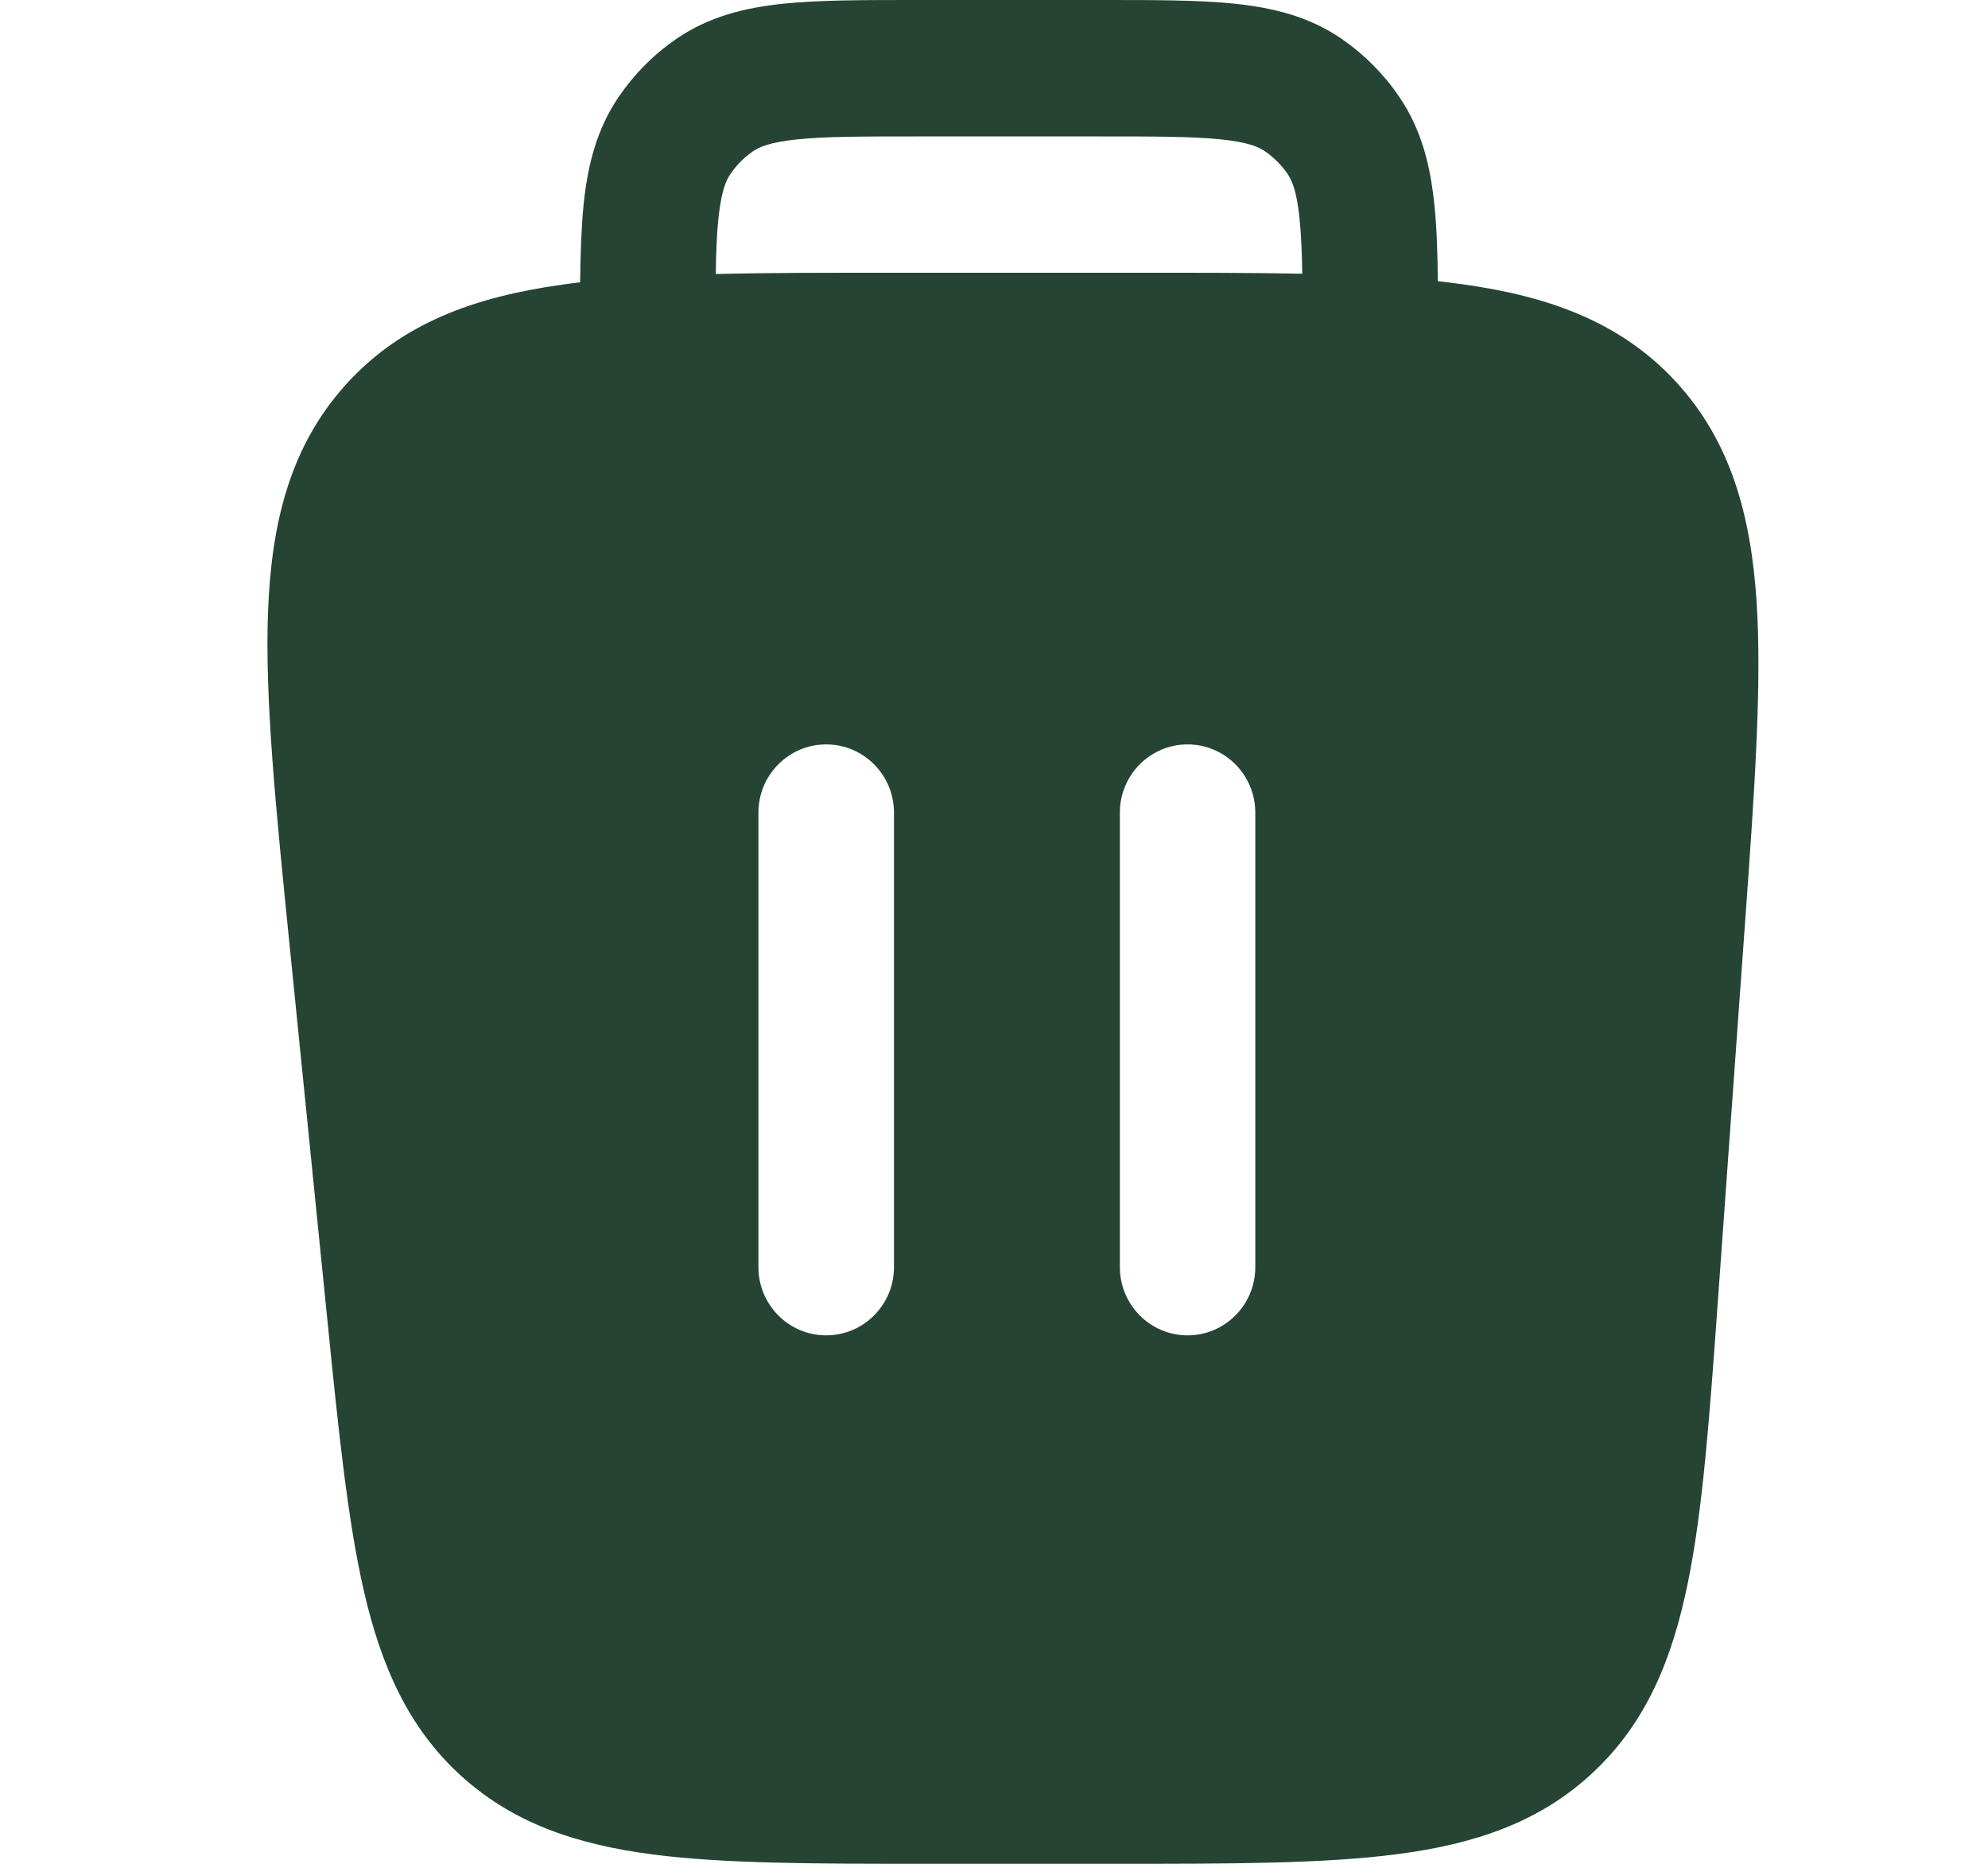 <svg width="16" height="15" viewBox="0 0 16 15" fill="none" xmlns="http://www.w3.org/2000/svg">
<g id="icon/bin">
<path id="Vector" fill-rule="evenodd" clip-rule="evenodd" d="M8.875 4.86386e-07H7.366C6.947 -1.16794e-05 6.591 -2.20109e-05 6.302 0.03C5.997 0.062 5.706 0.132 5.442 0.314C5.26 0.439 5.104 0.597 4.979 0.78C4.799 1.045 4.729 1.338 4.697 1.645C4.679 1.828 4.672 2.037 4.669 2.272C4.619 2.278 4.571 2.284 4.523 2.291C3.817 2.39 3.227 2.602 2.78 3.099C2.334 3.596 2.184 4.208 2.157 4.926C2.131 5.619 2.219 6.497 2.329 7.59L2.632 10.596C2.723 11.502 2.797 12.235 2.93 12.81C3.068 13.407 3.285 13.905 3.711 14.292C4.137 14.679 4.65 14.846 5.255 14.925C5.836 15 6.568 15 7.473 15H8.973C9.903 15 10.654 15 11.249 14.922C11.868 14.841 12.392 14.667 12.821 14.265C13.251 13.863 13.46 13.35 13.585 12.735C13.706 12.143 13.76 11.389 13.827 10.456L14.043 7.449C14.12 6.382 14.181 5.524 14.138 4.848C14.092 4.146 13.93 3.551 13.486 3.07C13.042 2.59 12.463 2.384 11.772 2.288C11.707 2.279 11.641 2.271 11.572 2.263C11.57 2.032 11.563 1.826 11.544 1.645C11.512 1.338 11.443 1.045 11.262 0.78C11.138 0.597 10.981 0.439 10.8 0.314C10.536 0.132 10.244 0.062 9.939 0.03C9.65 -2.20109e-05 9.294 -1.16794e-05 8.875 4.86386e-07ZM10.481 2.203C10.478 2.025 10.472 1.881 10.459 1.758C10.437 1.54 10.398 1.452 10.363 1.4C10.314 1.329 10.254 1.268 10.183 1.219C10.131 1.183 10.044 1.144 9.827 1.122C9.601 1.098 9.302 1.098 8.848 1.098H7.394C6.94 1.098 6.641 1.098 6.415 1.122C6.198 1.144 6.11 1.183 6.058 1.219C5.988 1.268 5.927 1.329 5.879 1.4C5.843 1.452 5.805 1.54 5.782 1.758C5.769 1.882 5.763 2.026 5.761 2.205C6.185 2.195 6.655 2.195 7.174 2.195H9.187C9.659 2.195 10.089 2.195 10.481 2.203ZM6.649 5.991C6.951 5.991 7.195 6.237 7.195 6.54V10.198C7.195 10.501 6.951 10.747 6.649 10.747C6.348 10.747 6.104 10.501 6.104 10.198V6.54C6.104 6.237 6.348 5.991 6.649 5.991ZM10.103 6.54C10.103 6.237 9.859 5.991 9.558 5.991C9.257 5.991 9.013 6.237 9.013 6.54V10.198C9.013 10.501 9.257 10.747 9.558 10.747C9.859 10.747 10.103 10.501 10.103 10.198V6.54Z" fill="#254434"/>
</g>
</svg>
